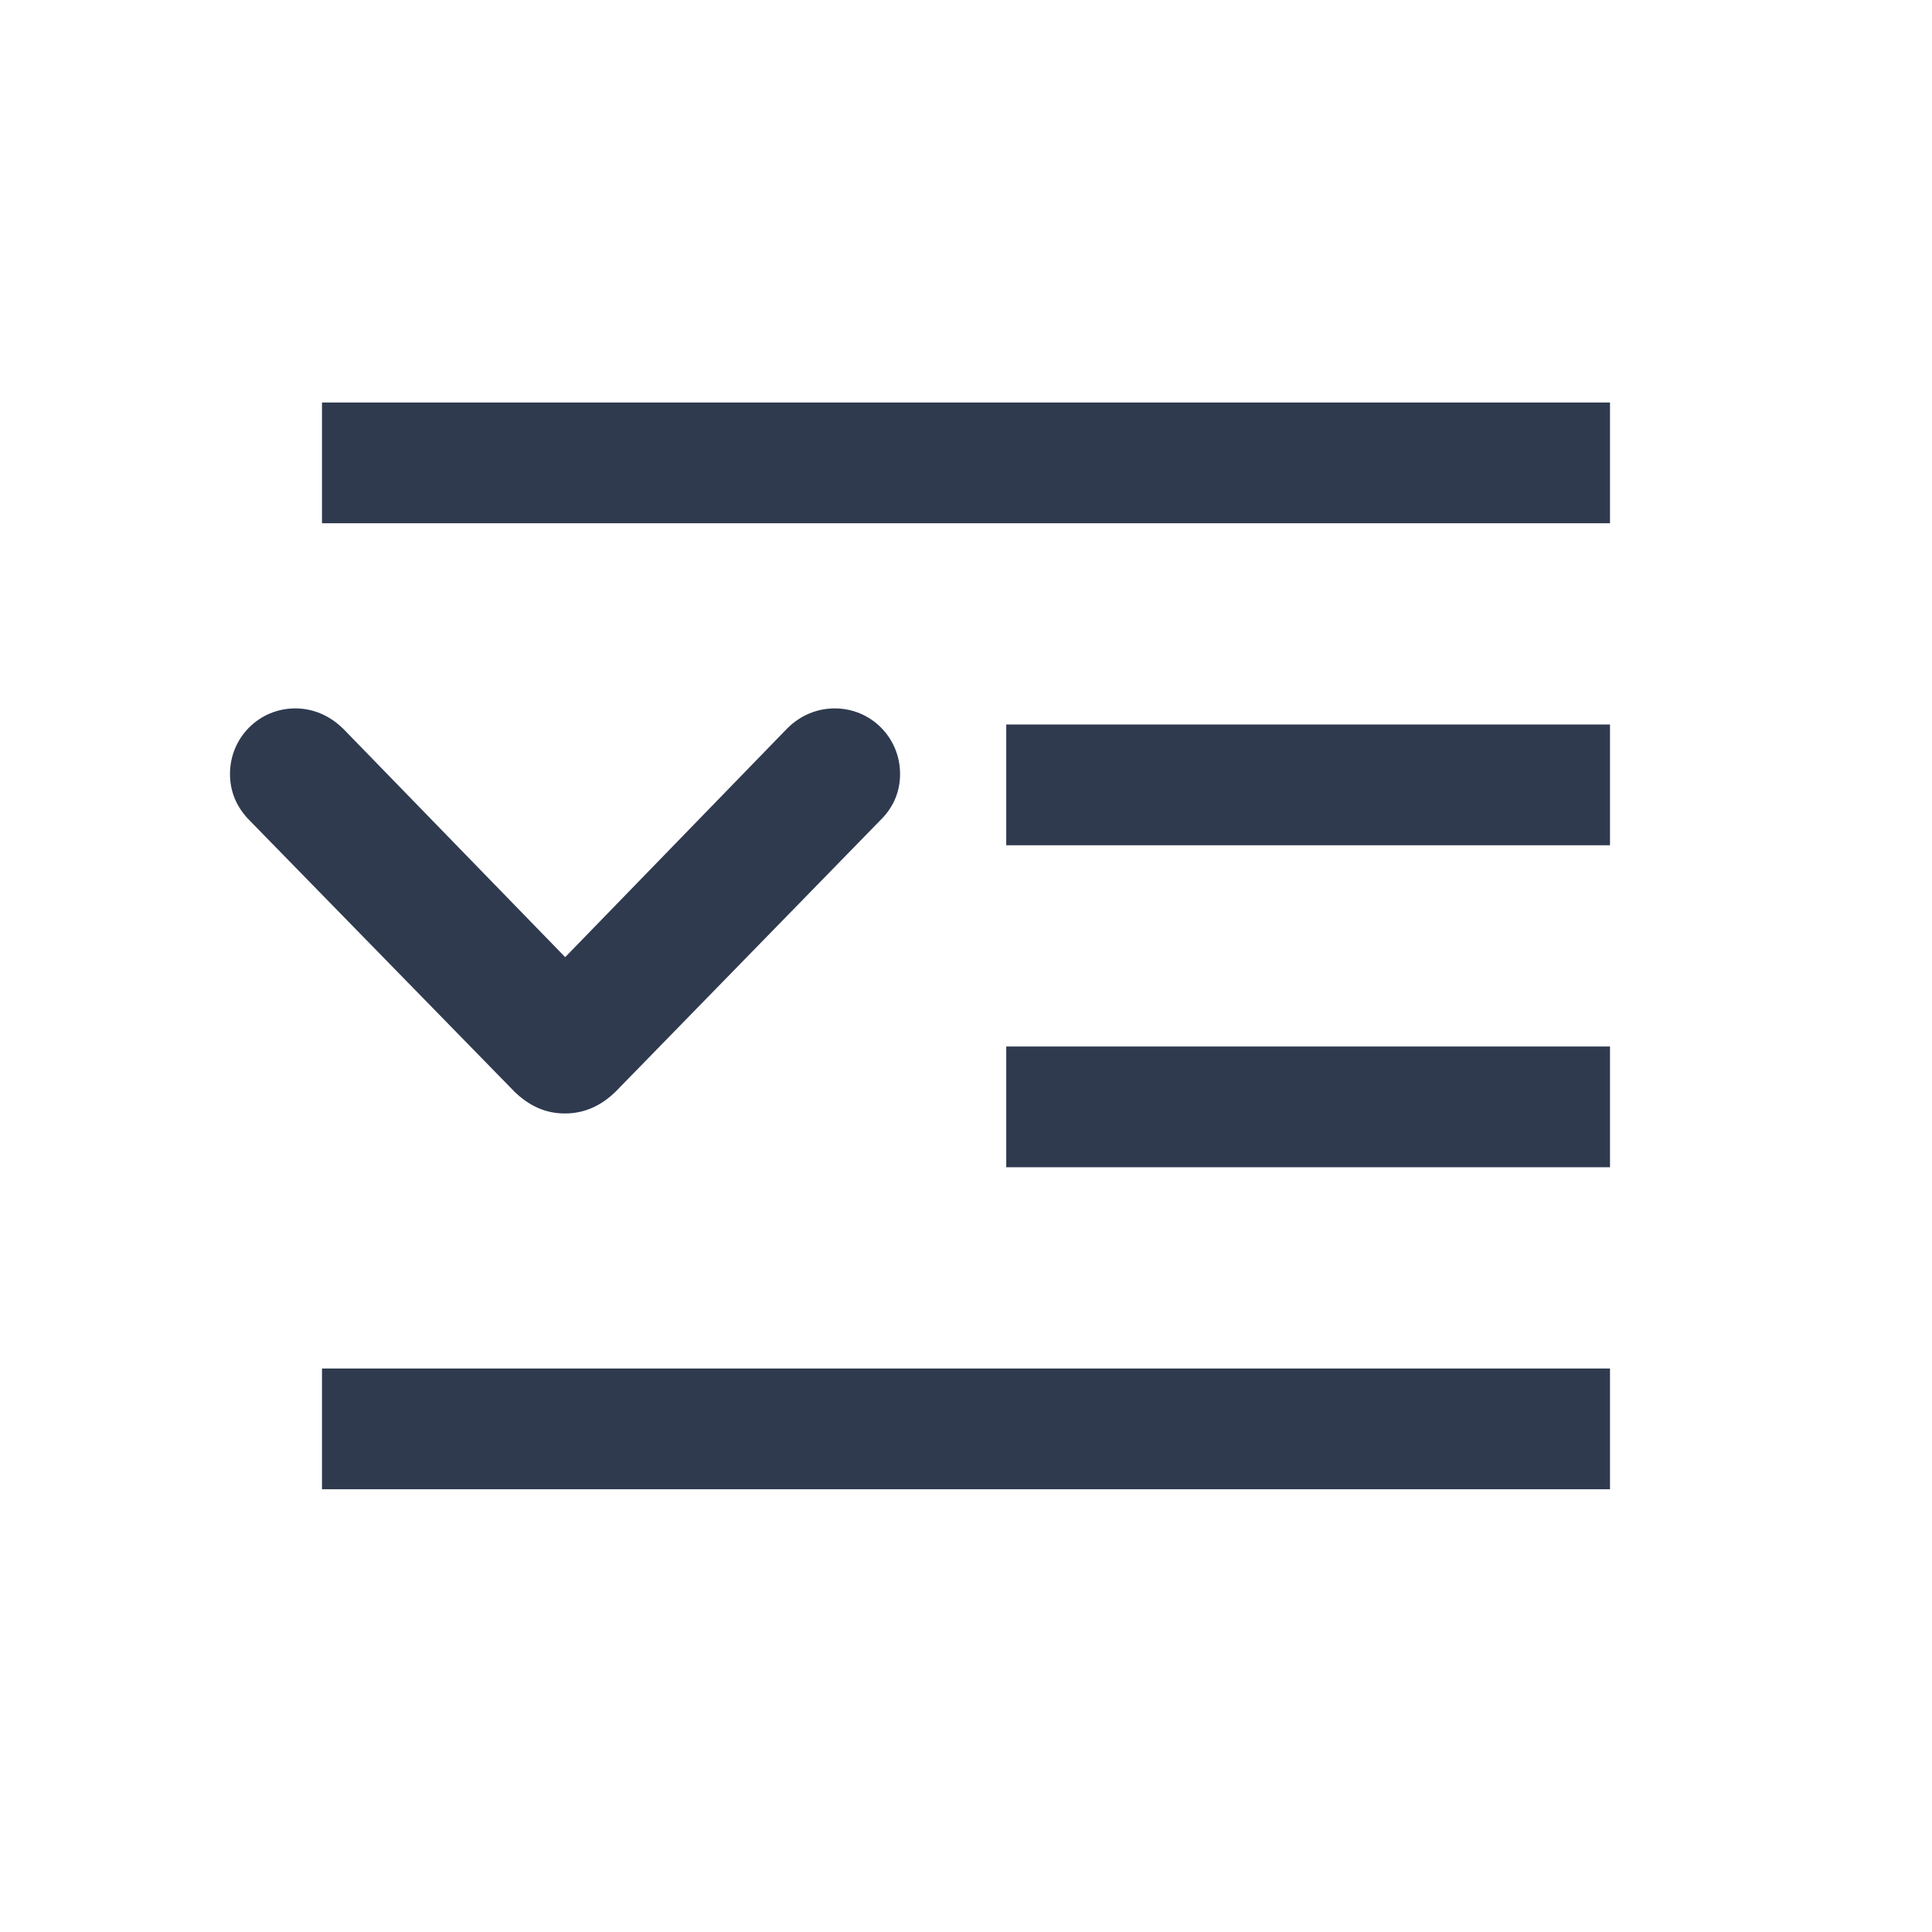 <svg width="24" height="24" viewBox="0 0 24 24" fill="none" xmlns="http://www.w3.org/2000/svg">
<path d="M20 17H4V18.5H20V17Z" fill="#2F3A4F"/>
<path d="M20 13H12.5V14.5H20V13Z" fill="#2F3A4F"/>
<path d="M20 9H12.5V10.5H20V9Z" fill="#2F3A4F"/>
<path d="M20 5H4V6.5H20V5Z" fill="#2F3A4F"/>
<path d="M7.017 13.832C7.267 13.832 7.478 13.73 7.655 13.553L10.947 10.178C11.097 10.027 11.181 9.837 11.181 9.615C11.181 9.163 10.82 8.8 10.37 8.8C10.148 8.8 9.94 8.888 9.78 9.048L7.021 11.89L4.26 9.049L4.255 9.045C4.1 8.895 3.898 8.8 3.668 8.8C3.218 8.8 2.857 9.163 2.857 9.615C2.857 9.838 2.942 10.027 3.089 10.18L6.382 13.552L6.385 13.556C6.569 13.734 6.77 13.832 7.017 13.832Z" fill="#2F3A4F"/>
</svg>
